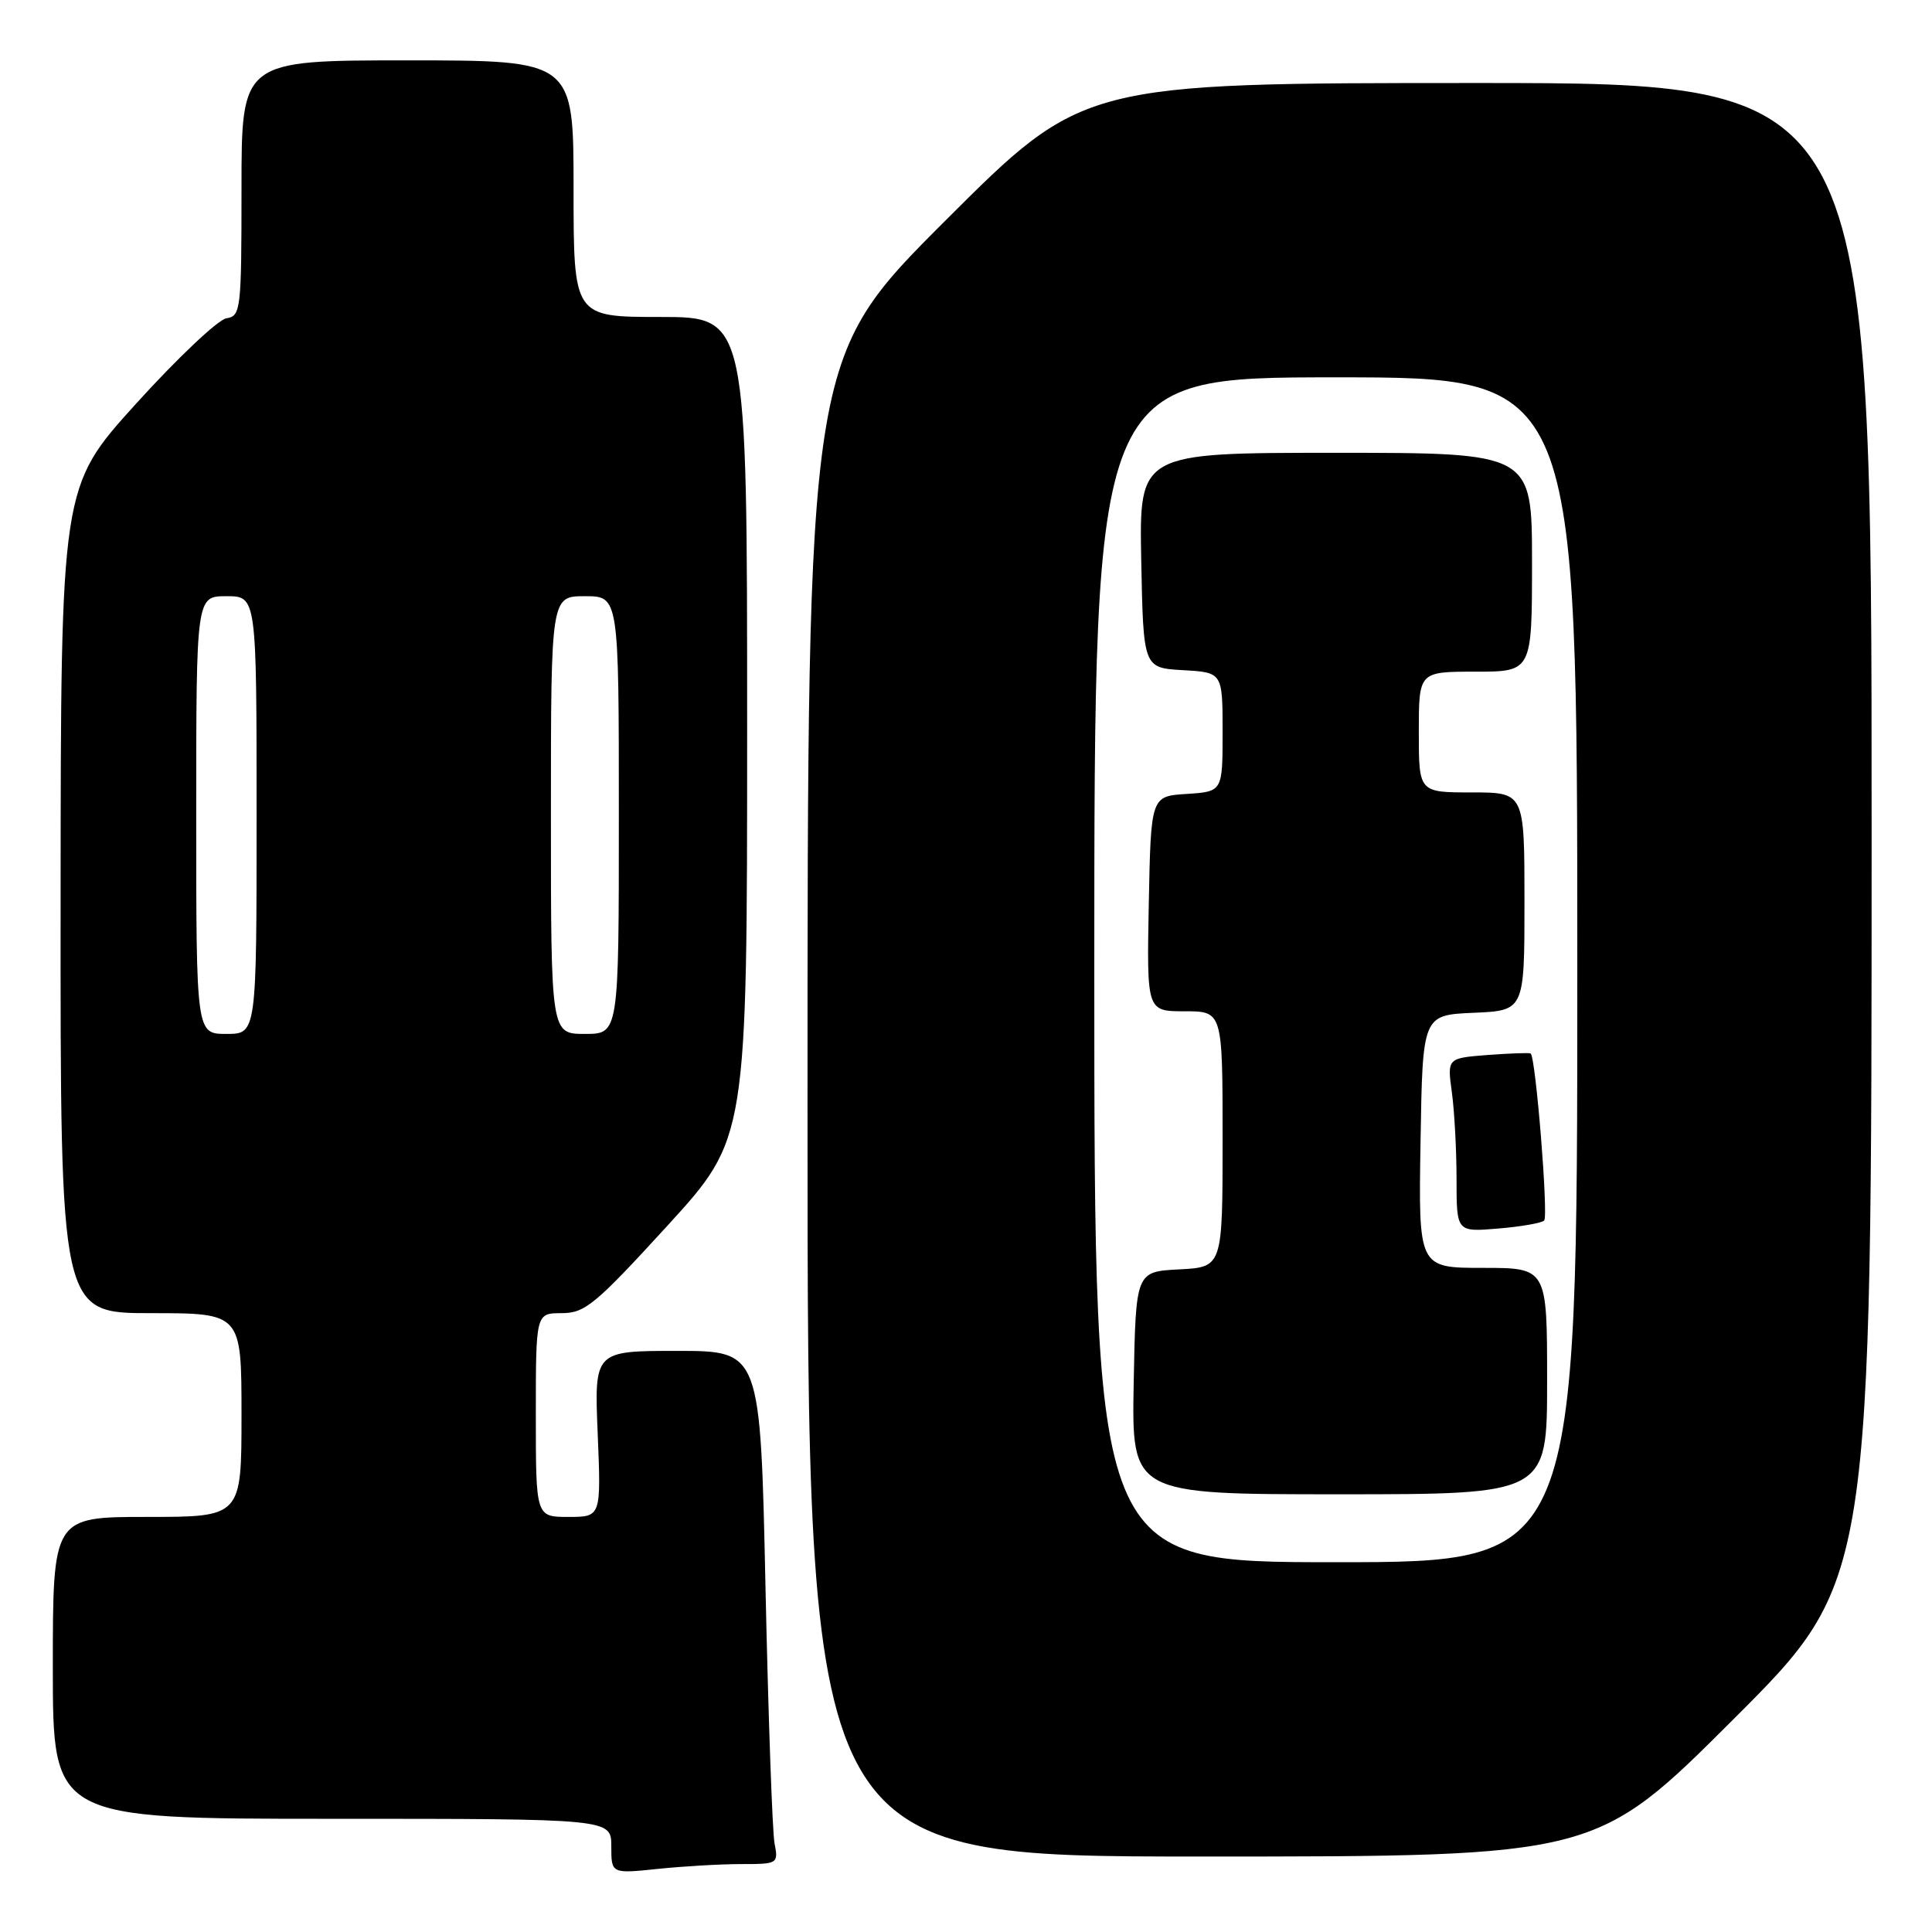 <?xml version="1.0" encoding="UTF-8" standalone="no"?>
<!DOCTYPE svg PUBLIC "-//W3C//DTD SVG 1.1//EN" "http://www.w3.org/Graphics/SVG/1.1/DTD/svg11.dtd" >
<svg xmlns="http://www.w3.org/2000/svg" xmlns:xlink="http://www.w3.org/1999/xlink" version="1.1" viewBox="0 0 256 256">
 <g >
 <path fill="currentColor"
d=" M 98.23 247.00 C 103.07 247.00 103.15 246.95 102.63 244.25 C 102.34 242.74 101.80 227.44 101.43 210.25 C 100.76 179.00 100.76 179.00 89.75 179.00 C 78.74 179.00 78.74 179.00 79.20 190.00 C 79.65 201.00 79.65 201.00 75.32 201.00 C 71.00 201.00 71.00 201.00 71.00 187.50 C 71.00 174.00 71.00 174.00 74.42 174.00 C 77.51 174.00 78.87 172.87 88.42 162.43 C 99.00 150.85 99.00 150.85 99.00 96.43 C 99.00 42.00 99.00 42.00 87.50 42.00 C 76.00 42.00 76.00 42.00 76.00 25.00 C 76.00 8.00 76.00 8.00 54.00 8.00 C 32.00 8.00 32.00 8.00 32.00 24.93 C 32.00 41.10 31.91 41.88 29.99 42.18 C 28.89 42.36 23.50 47.45 18.02 53.50 C 8.06 64.50 8.06 64.50 8.03 119.25 C 8.00 174.00 8.00 174.00 20.00 174.00 C 32.00 174.00 32.00 174.00 32.00 187.50 C 32.00 201.00 32.00 201.00 19.50 201.00 C 7.00 201.00 7.00 201.00 7.00 221.00 C 7.00 241.00 7.00 241.00 44.00 241.00 C 81.00 241.00 81.00 241.00 81.00 244.64 C 81.00 248.28 81.00 248.28 87.15 247.64 C 90.53 247.29 95.51 247.00 98.23 247.00 Z  M 229.74 227.76 C 248.00 209.52 248.00 209.52 248.00 110.26 C 248.00 11.00 248.00 11.00 195.76 11.00 C 143.52 11.00 143.52 11.00 125.26 29.24 C 107.00 47.48 107.00 47.48 107.00 146.74 C 107.00 246.00 107.00 246.00 159.24 246.00 C 211.48 246.00 211.48 246.00 229.74 227.76 Z  M 26.00 108.00 C 26.00 79.00 26.00 79.00 30.00 79.00 C 34.00 79.00 34.00 79.00 34.00 108.00 C 34.00 137.00 34.00 137.00 30.00 137.00 C 26.00 137.00 26.00 137.00 26.00 108.00 Z  M 73.00 108.00 C 73.00 79.00 73.00 79.00 77.50 79.00 C 82.00 79.00 82.00 79.00 82.00 108.00 C 82.00 137.00 82.00 137.00 77.50 137.00 C 73.00 137.00 73.00 137.00 73.00 108.00 Z  M 145.00 128.50 C 145.00 50.00 145.00 50.00 177.00 50.00 C 209.00 50.00 209.00 50.00 209.00 128.50 C 209.00 207.00 209.00 207.00 177.00 207.00 C 145.00 207.00 145.00 207.00 145.00 128.50 Z  M 205.00 183.00 C 205.00 168.00 205.00 168.00 196.48 168.00 C 187.95 168.00 187.95 168.00 188.23 151.25 C 188.50 134.50 188.50 134.50 195.25 134.20 C 202.00 133.91 202.00 133.91 202.00 119.45 C 202.00 105.00 202.00 105.00 195.00 105.00 C 188.00 105.00 188.00 105.00 188.00 97.00 C 188.00 89.00 188.00 89.00 195.50 89.00 C 203.00 89.00 203.00 89.00 203.00 74.50 C 203.00 60.00 203.00 60.00 176.97 60.00 C 150.95 60.00 150.95 60.00 151.22 74.25 C 151.50 88.50 151.50 88.50 156.75 88.80 C 162.00 89.10 162.00 89.10 162.00 97.00 C 162.00 104.89 162.00 104.89 157.25 105.20 C 152.50 105.50 152.50 105.50 152.22 119.75 C 151.95 134.00 151.95 134.00 156.97 134.00 C 162.00 134.00 162.00 134.00 162.00 150.95 C 162.00 167.90 162.00 167.90 156.25 168.20 C 150.50 168.50 150.50 168.50 150.22 183.25 C 149.95 198.00 149.95 198.00 177.47 198.00 C 205.00 198.00 205.00 198.00 205.00 183.00 Z  M 204.61 161.73 C 205.19 161.14 203.49 140.04 202.82 139.59 C 202.64 139.48 200.08 139.57 197.13 139.79 C 191.76 140.21 191.76 140.21 192.38 144.74 C 192.72 147.24 193.00 152.42 193.00 156.26 C 193.00 163.25 193.00 163.25 198.50 162.79 C 201.52 162.54 204.27 162.06 204.61 161.73 Z "/>
</g>
</svg>